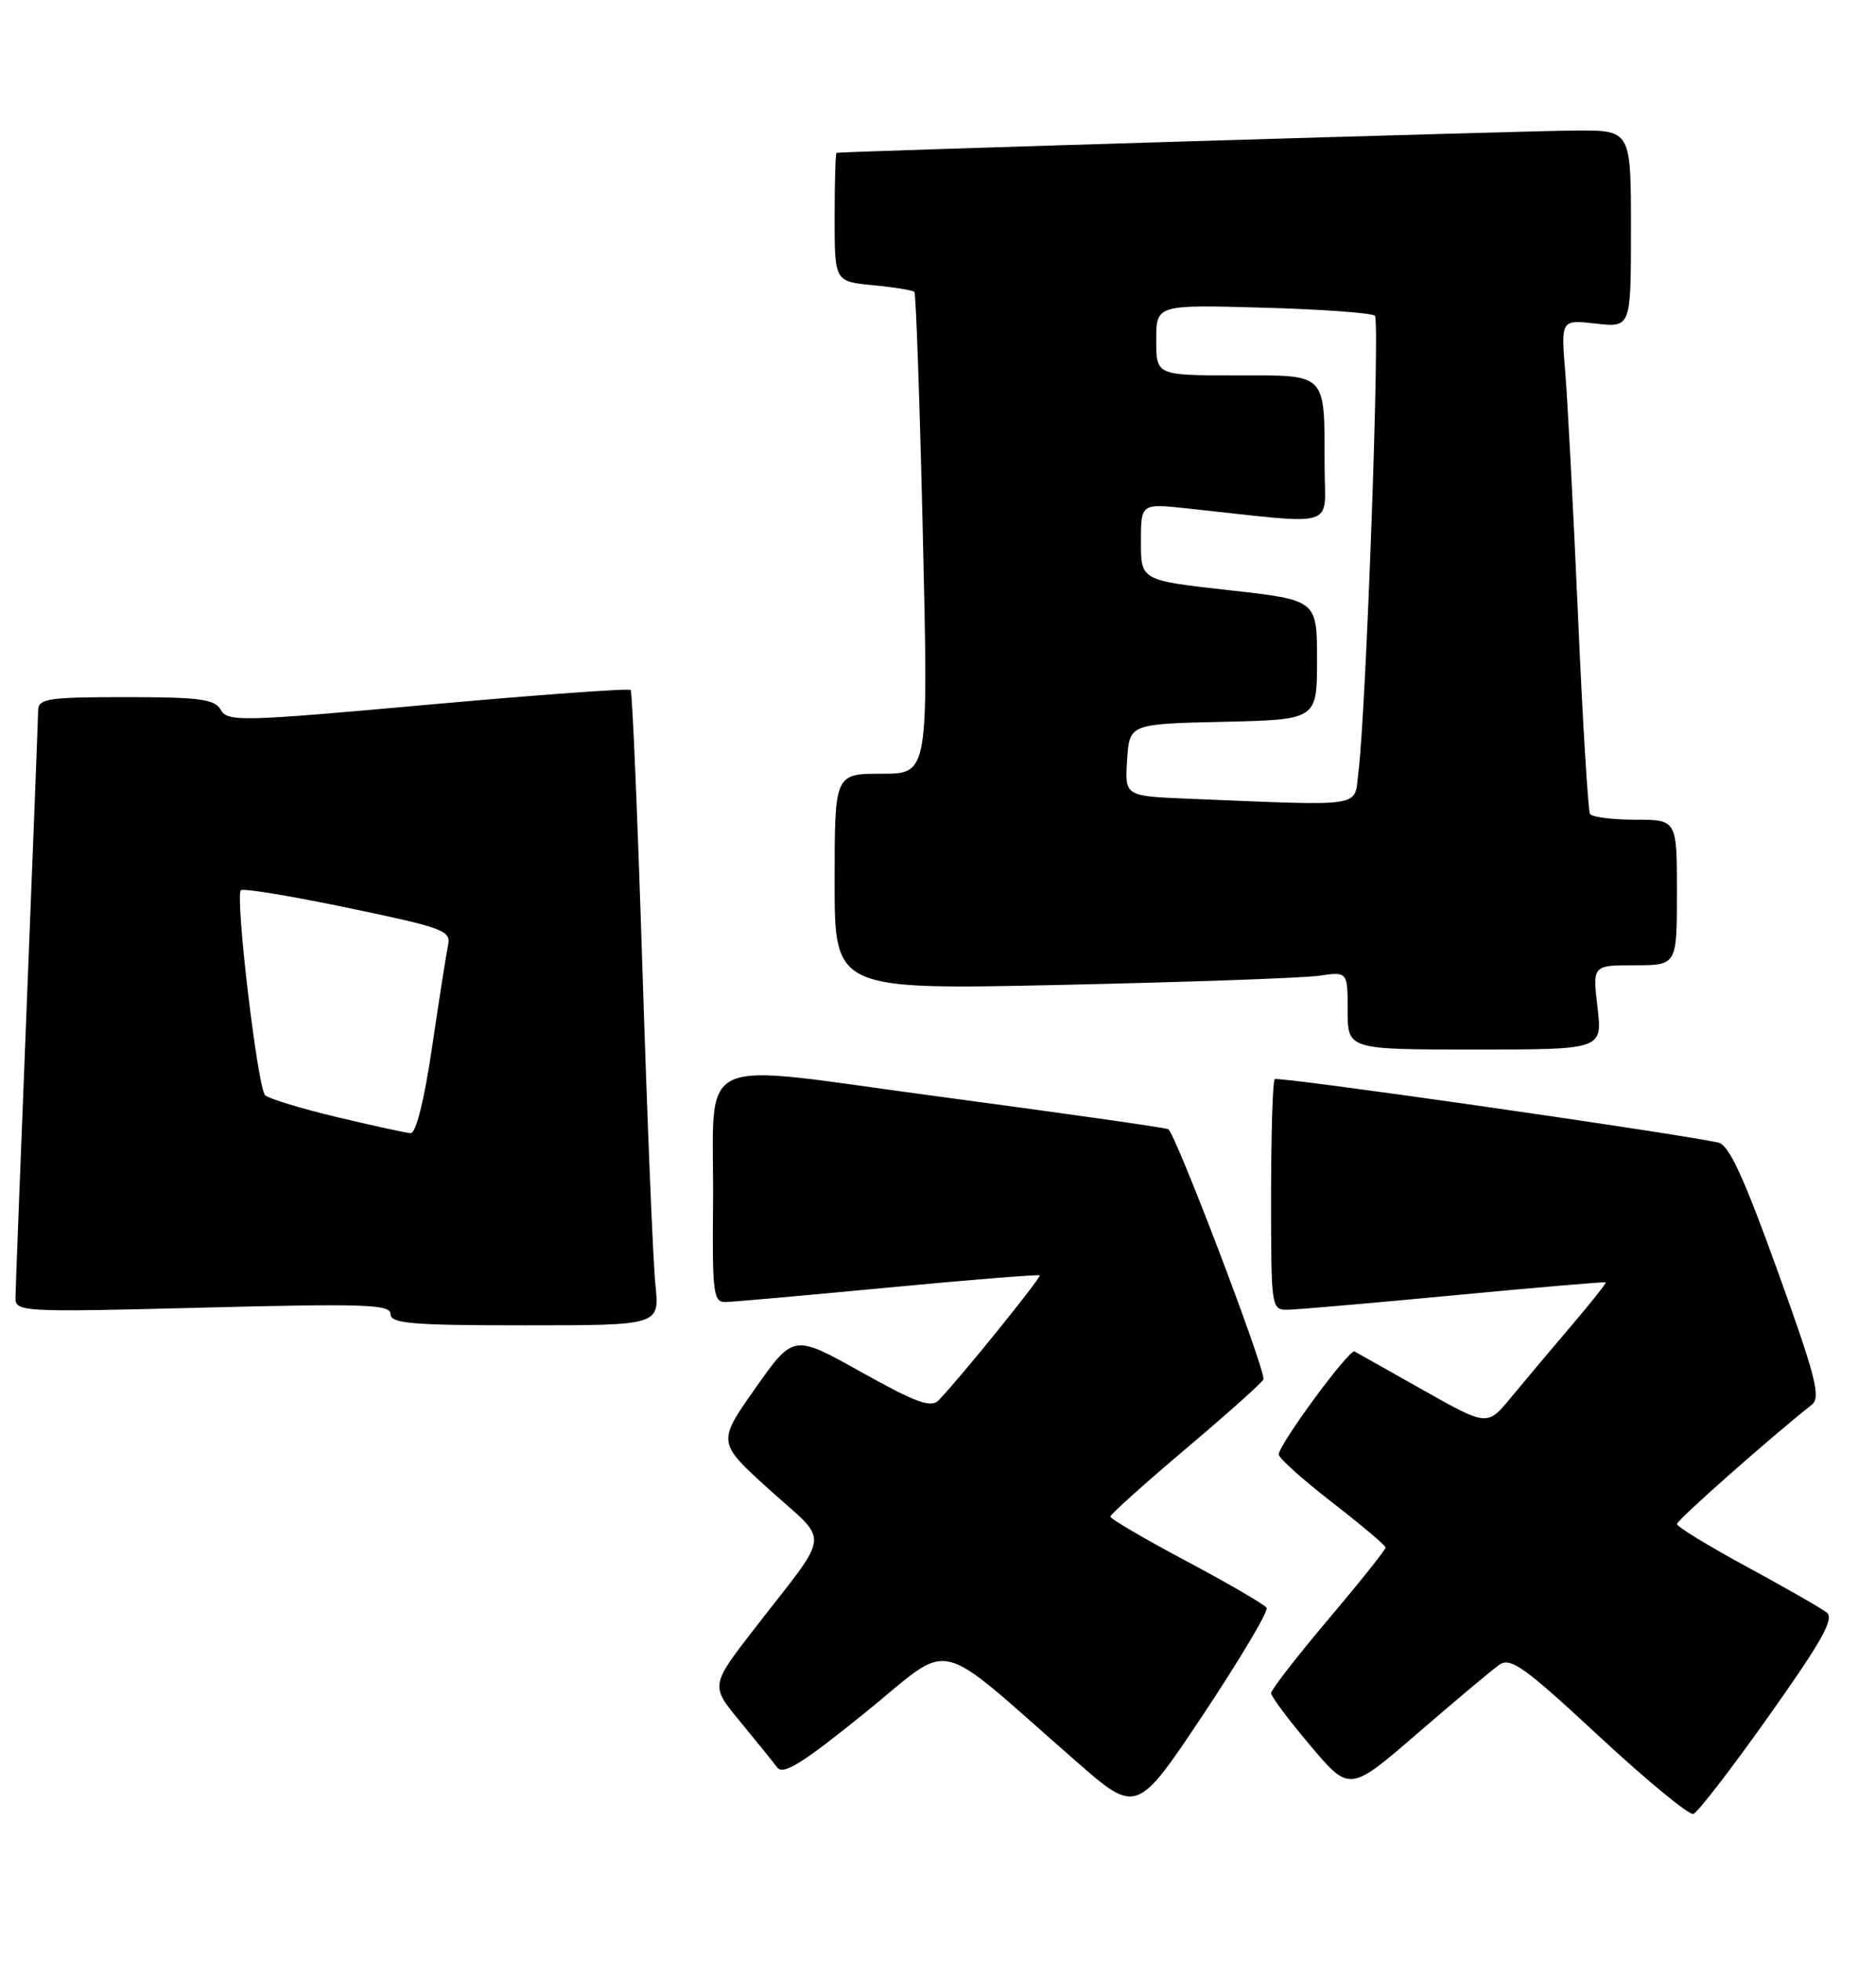 <?xml version="1.0" encoding="UTF-8" standalone="no"?>
<!DOCTYPE svg PUBLIC "-//W3C//DTD SVG 1.1//EN" "http://www.w3.org/Graphics/SVG/1.1/DTD/svg11.dtd" >
<svg xmlns="http://www.w3.org/2000/svg" xmlns:xlink="http://www.w3.org/1999/xlink" version="1.1" viewBox="0 0 245 256">
 <g >
 <path fill="currentColor"
d=" M 165.42 209.88 C 165.16 209.45 160.46 206.72 154.98 203.80 C 149.50 200.89 145.01 198.26 145.01 197.97 C 145.00 197.68 149.50 193.65 155.00 189.00 C 160.50 184.35 165.01 180.32 165.01 180.03 C 165.06 178.21 153.43 147.72 152.56 147.39 C 151.98 147.17 138.68 145.28 123.00 143.19 C 89.71 138.76 93.31 137.07 93.12 157.25 C 93.01 168.78 93.17 170.00 94.75 169.96 C 95.71 169.94 105.28 169.09 116.00 168.07 C 126.72 167.05 135.63 166.34 135.78 166.48 C 136.04 166.71 125.48 179.78 122.59 182.78 C 121.60 183.82 119.66 183.11 112.49 179.11 C 103.62 174.15 103.62 174.15 98.64 181.22 C 93.66 188.29 93.66 188.29 100.54 194.50 C 108.42 201.61 108.64 199.56 98.64 212.46 C 92.77 220.02 92.77 220.02 96.64 224.70 C 98.76 227.27 100.95 229.98 101.50 230.71 C 102.28 231.75 104.80 230.18 112.95 223.59 C 124.76 214.04 121.53 213.30 140.48 229.86 C 148.45 236.83 148.45 236.83 157.18 223.74 C 161.97 216.53 165.68 210.30 165.42 209.88 Z  M 231.02 223.97 C 237.96 214.19 239.59 211.28 238.55 210.48 C 237.83 209.91 233.13 207.23 228.12 204.51 C 223.10 201.79 219.00 199.28 219.00 198.94 C 219.00 198.42 231.27 187.58 236.61 183.37 C 237.83 182.42 237.14 179.73 232.14 165.87 C 227.67 153.49 225.78 149.41 224.37 149.13 C 216.82 147.61 166.86 140.48 166.48 140.86 C 166.21 141.12 166.00 148.01 166.00 156.17 C 166.00 170.89 166.02 171.00 168.25 170.96 C 169.49 170.94 179.28 170.09 190.00 169.07 C 200.72 168.05 209.59 167.30 209.70 167.39 C 209.81 167.49 207.75 170.08 205.13 173.15 C 202.50 176.23 198.98 180.42 197.30 182.46 C 194.23 186.17 194.23 186.17 185.87 181.46 C 181.27 178.86 177.23 176.59 176.90 176.41 C 176.23 176.03 167.00 188.56 167.00 189.86 C 167.00 190.33 170.13 193.13 173.96 196.10 C 177.79 199.07 180.94 201.72 180.95 202.00 C 180.97 202.28 177.61 206.49 173.49 211.36 C 169.37 216.23 166.00 220.58 166.00 221.01 C 166.00 221.45 168.31 224.53 171.13 227.86 C 176.25 233.93 176.25 233.93 185.18 226.21 C 190.09 221.97 194.87 217.96 195.81 217.31 C 197.26 216.28 199.11 217.61 208.81 226.62 C 215.04 232.40 220.59 236.97 221.15 236.78 C 221.71 236.60 226.16 230.83 231.02 223.97 Z  M 85.60 167.75 C 85.29 164.86 84.53 146.30 83.90 126.50 C 83.27 106.70 82.58 90.31 82.36 90.07 C 82.15 89.83 70.23 90.70 55.87 91.99 C 31.58 94.19 29.71 94.23 28.84 92.67 C 28.05 91.26 26.12 91.00 16.45 91.00 C 6.22 91.00 5.00 91.19 4.98 92.75 C 4.97 93.71 4.30 110.92 3.50 131.00 C 2.70 151.07 2.03 168.36 2.02 169.41 C 2.00 171.25 2.83 171.30 26.50 170.69 C 47.66 170.15 51.00 170.26 51.00 171.53 C 51.00 172.77 53.79 173.00 68.57 173.00 C 86.14 173.00 86.14 173.00 85.60 167.75 Z  M 208.63 131.50 C 207.98 126.00 207.98 126.00 213.49 126.00 C 219.00 126.00 219.00 126.00 219.00 116.50 C 219.00 107.00 219.00 107.00 213.56 107.00 C 210.57 107.00 207.91 106.66 207.65 106.25 C 207.40 105.83 206.69 94.25 206.09 80.50 C 205.48 66.75 204.73 52.40 204.42 48.61 C 203.85 41.72 203.85 41.72 208.43 42.24 C 213.00 42.75 213.00 42.75 213.00 29.88 C 213.00 17.00 213.00 17.00 205.75 17.04 C 199.78 17.07 110.06 19.77 109.25 19.95 C 109.11 19.98 109.00 23.77 109.00 28.37 C 109.00 36.75 109.00 36.75 114.02 37.23 C 116.78 37.49 119.21 37.89 119.42 38.11 C 119.62 38.32 120.12 52.56 120.52 69.75 C 121.25 101.00 121.25 101.00 115.13 101.00 C 109.00 101.00 109.00 101.00 109.00 115.11 C 109.00 129.21 109.00 129.21 138.75 128.56 C 155.11 128.20 170.19 127.66 172.25 127.37 C 176.00 126.82 176.00 126.82 176.00 131.91 C 176.00 137.00 176.00 137.00 192.64 137.00 C 209.28 137.00 209.28 137.00 208.63 131.50 Z  M 44.00 145.82 C 39.33 144.70 35.11 143.42 34.63 142.97 C 33.64 142.05 30.68 116.98 31.46 116.20 C 31.74 115.93 38.04 116.96 45.46 118.51 C 57.97 121.12 58.93 121.47 58.51 123.41 C 58.27 124.56 57.33 130.56 56.42 136.75 C 55.41 143.60 54.32 147.97 53.63 147.92 C 53.01 147.88 48.67 146.93 44.00 145.82 Z  M 155.20 104.26 C 146.89 103.92 146.89 103.92 147.20 99.21 C 147.50 94.50 147.50 94.50 159.75 94.22 C 172.00 93.94 172.00 93.94 172.00 86.13 C 172.00 78.32 172.00 78.32 160.50 77.04 C 149.00 75.76 149.00 75.76 149.00 70.74 C 149.00 65.72 149.00 65.72 155.00 66.36 C 175.13 68.51 173.00 69.16 172.99 60.89 C 172.96 48.48 173.47 49.00 161.38 49.00 C 151.00 49.00 151.00 49.00 151.00 44.39 C 151.00 39.77 151.00 39.77 164.94 40.16 C 172.60 40.37 179.18 40.85 179.56 41.22 C 180.24 41.91 178.41 92.79 177.41 100.75 C 176.81 105.51 178.68 105.21 155.20 104.26 Z "/>
</g>
</svg>